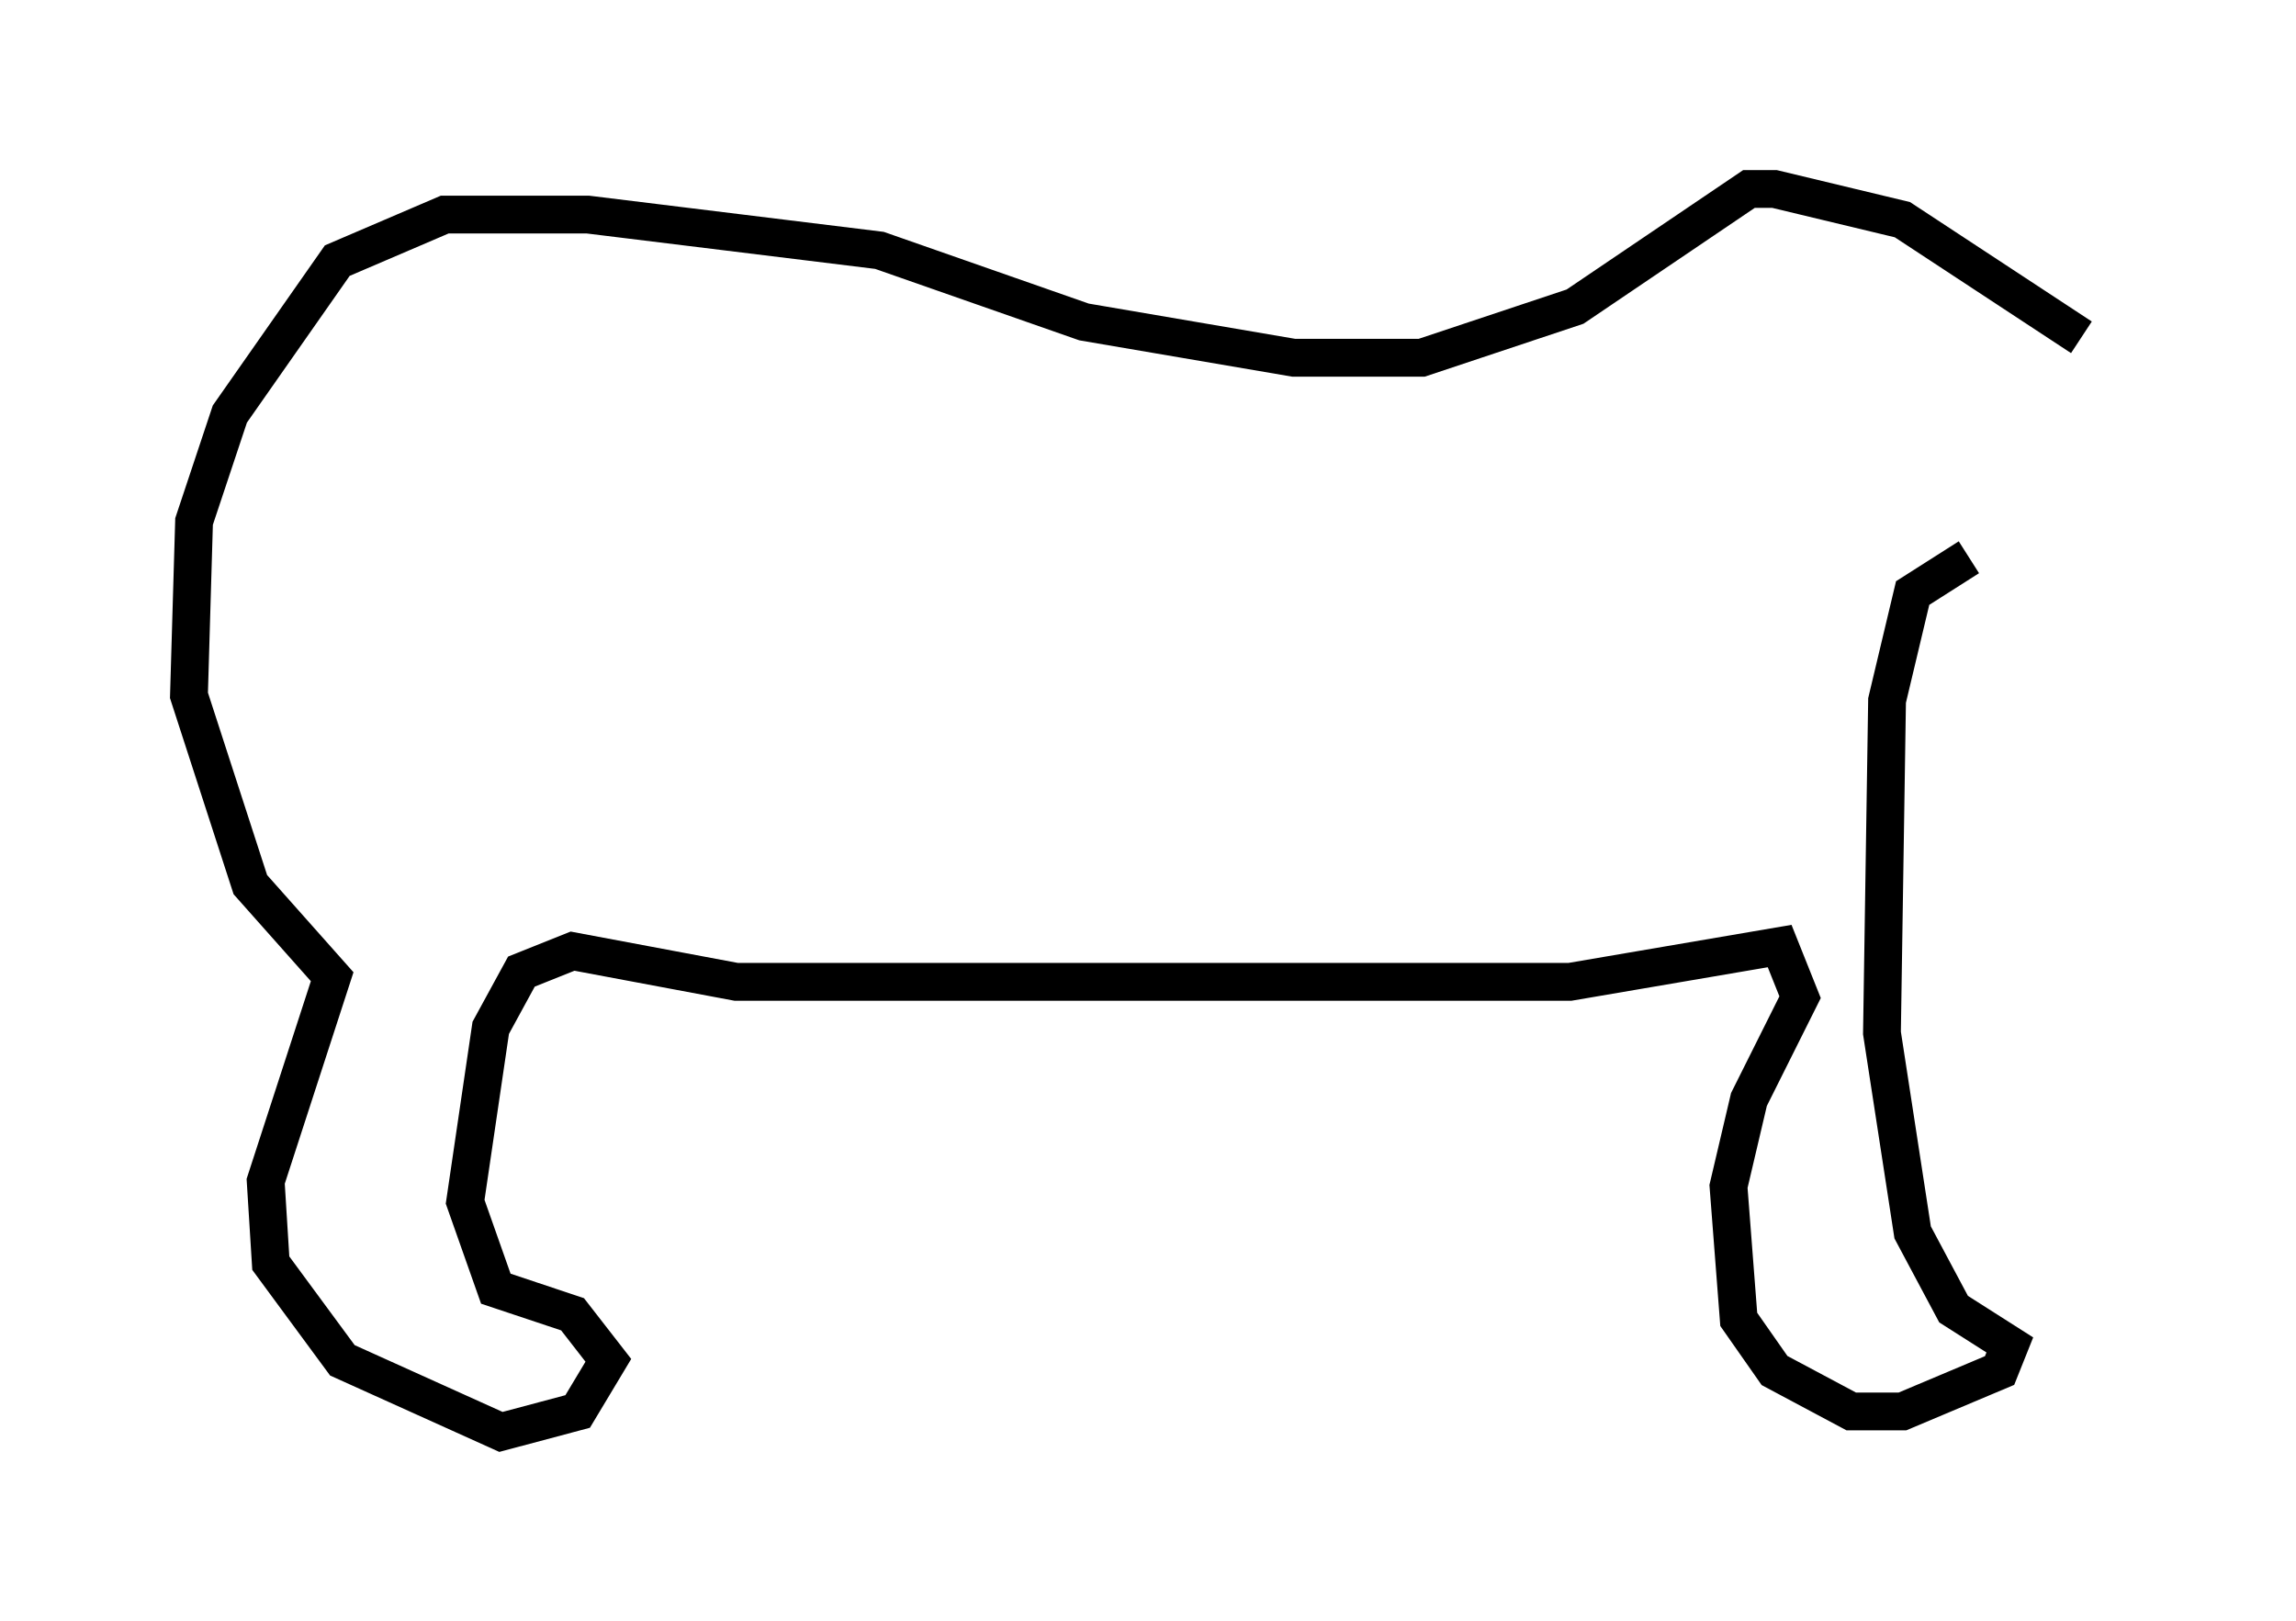 <?xml version="1.0" encoding="utf-8" ?>
<svg baseProfile="full" height="42.882" version="1.1" width="60.744" xmlns="http://www.w3.org/2000/svg" xmlns:ev="http://www.w3.org/2001/xml-events" xmlns:xlink="http://www.w3.org/1999/xlink"><defs /><rect fill="white" height="42.882" width="60.744" x="0" y="0" /><path d="M55.744, 8.924 m-0.677, 0.0 l-4.736, -3.112 -3.383, -0.812 l-0.677, 0.0 -4.601, 3.112 l-4.059, 1.353 -3.383, 0.0 l-5.548, -0.947 -5.413, -1.894 l-7.713, -0.947 -3.789, 0.0 l-2.842, 1.218 -2.842, 4.059 l-0.947, 2.842 -0.135, 4.601 l1.624, 5.007 2.165, 2.436 l-1.759, 5.413 0.135, 2.165 l1.894, 2.571 4.195, 1.894 l2.03, -0.541 0.812, -1.353 l-0.947, -1.218 -2.03, -0.677 l-0.812, -2.3 0.677, -4.601 l0.812, -1.488 1.353, -0.541 l4.33, 0.812 22.057, 0.0 l5.548, -0.947 0.541, 1.353 l-1.353, 2.706 -0.541, 2.3 l0.271, 3.518 0.947, 1.353 l2.03, 1.083 1.353, 0.0 l2.571, -1.083 0.271, -0.677 l-1.488, -0.947 -1.083, -2.03 l-0.812, -5.277 0.135, -8.796 l0.677, -2.842 1.488, -0.947 " fill="none" stroke="black" stroke-width="1" /></svg>